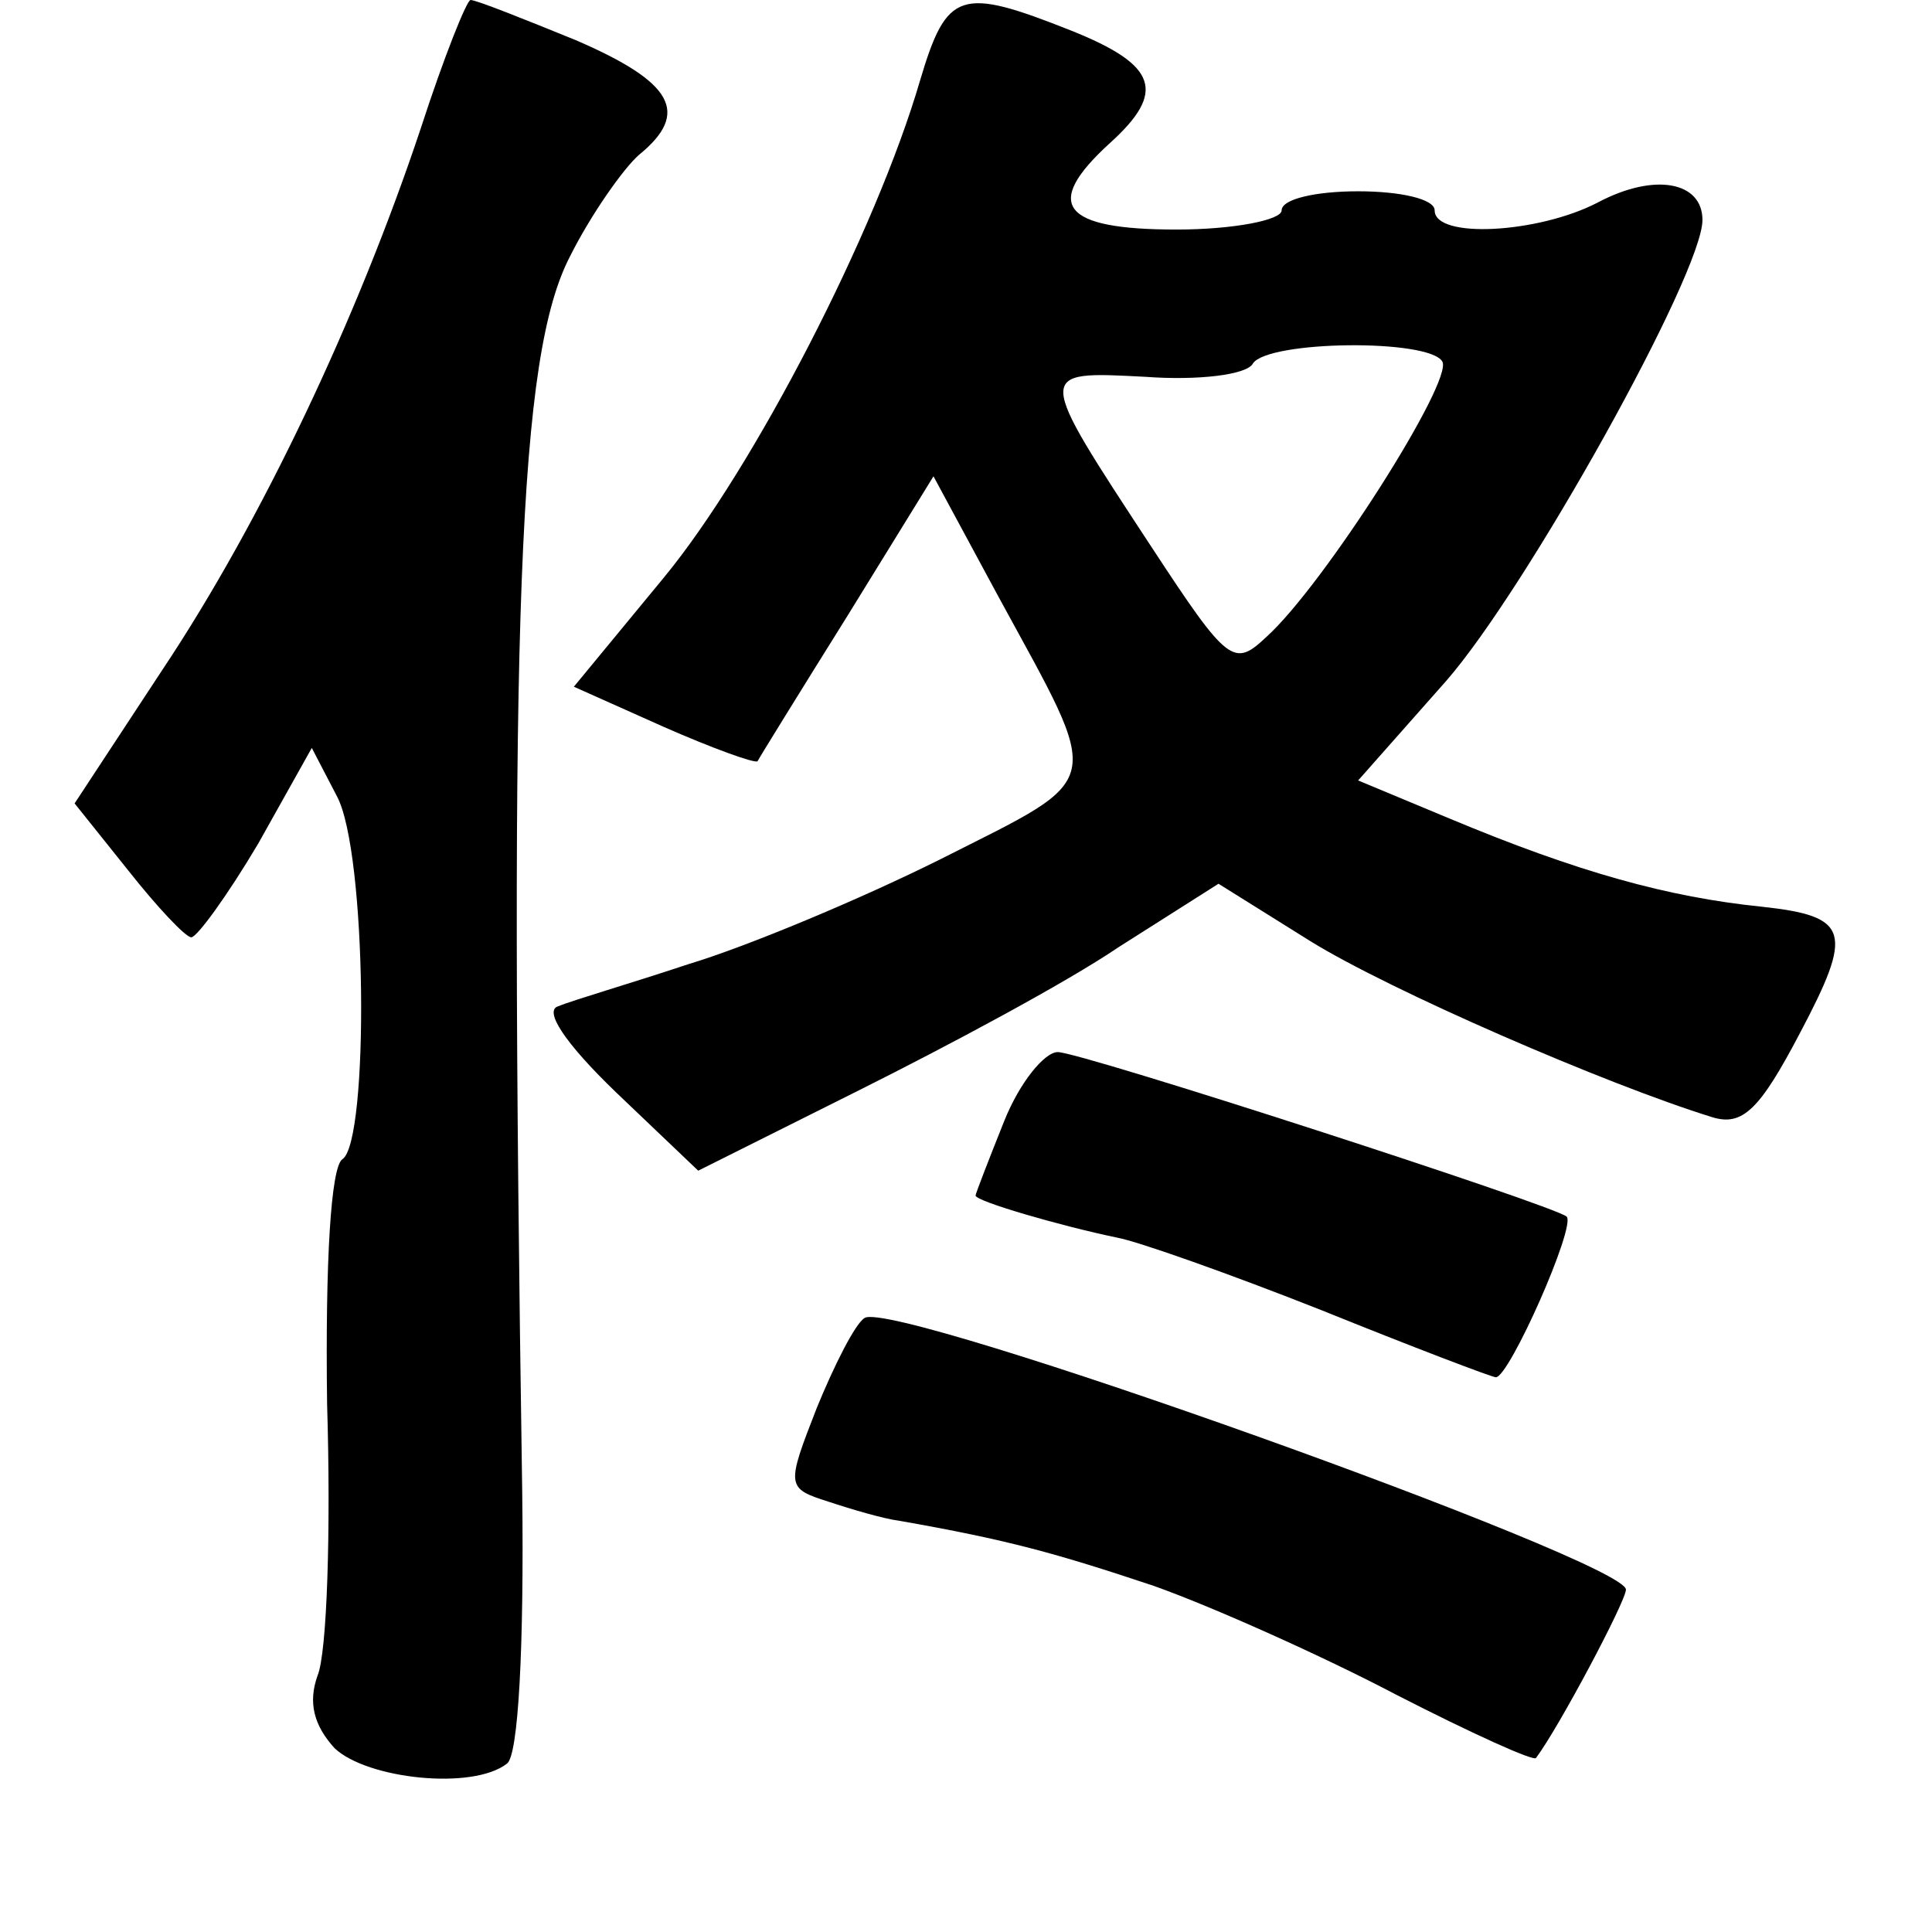 <?xml version="1.0" standalone="no"?>
<!DOCTYPE svg PUBLIC "-//W3C//DTD SVG 20010904//EN"
 "http://www.w3.org/TR/2001/REC-SVG-20010904/DTD/svg10.dtd">
<svg version="1.0" xmlns="http://www.w3.org/2000/svg"
 width="101pt" height="101pt" viewBox="0 0 101 101"
 preserveAspectRatio="xMidYMid meet">
<g transform="translate(0,101) scale(0.1,-0.1)"
fill="#000000" stroke="none">
<path d="M220 943 c-33 -99 -83 -205 -135 -283 l-46 -70 28 -35 c15 -19 30
-35 33 -35 3 0 19 22 35 49 l28 50 13 -25 c16 -29 17 -181 3 -190 -6 -4 -9
-53 -8 -128 2 -66 0 -130 -5 -142 -5 -14 -2 -26 9 -38 17 -16 72 -22 90 -8 6
4 9 61 8 142 -7 462 -2 594 25 646 11 22 28 46 36 53 27 22 18 38 -33 60 -27
11 -52 21 -55 21 -2 0 -14 -30 -26 -67z"/>
<path d="M481 968 c-23 -79 -87 -203 -134 -260 l-47 -57 47 -21 c25 -11 47
-19 49 -18 1 2 22 36 47 76 l45 73 34 -63 c55 -101 57 -93 -30 -137 -42 -21
-102 -46 -132 -55 -30 -10 -61 -19 -68 -22 -8 -2 3 -19 30 -45 l43 -41 84 42
c46 23 108 56 136 75 l52 33 48 -30 c42 -26 155 -75 210 -92 16 -5 25 4 46 44
28 53 26 61 -20 66 -49 5 -96 18 -163 46 l-48 20 46 52 c42 48 134 213 134
241 0 20 -25 25 -55 9 -31 -16 -85 -19 -85 -4 0 6 -18 10 -40 10 -22 0 -40 -4
-40 -10 0 -5 -25 -10 -55 -10 -60 0 -70 13 -35 45 30 27 25 41 -20 59 -58 23
-65 21 -79 -26z m273 -147 c6 -10 -62 -117 -92 -144 -17 -16 -20 -14 -60 47
-61 93 -61 92 -3 89 27 -2 53 1 56 7 8 12 92 13 99 1z"/>
<path d="M525 424 c-8 -20 -15 -38 -15 -39 0 -3 45 -16 74 -22 11 -2 59 -19
107 -38 47 -19 89 -35 91 -35 7 0 42 79 37 84 -7 6 -254 86 -266 86 -7 0 -20
-16 -28 -36z"/>
<path d="M452 321 c-5 -3 -16 -25 -25 -47 -16 -41 -16 -42 6 -49 12 -4 29 -9
37 -10 57 -10 82 -17 133 -34 31 -11 89 -37 127 -57 39 -20 72 -35 73 -33 12
16 47 82 47 88 0 15 -383 152 -398 142z"/>
</g>
</svg>
